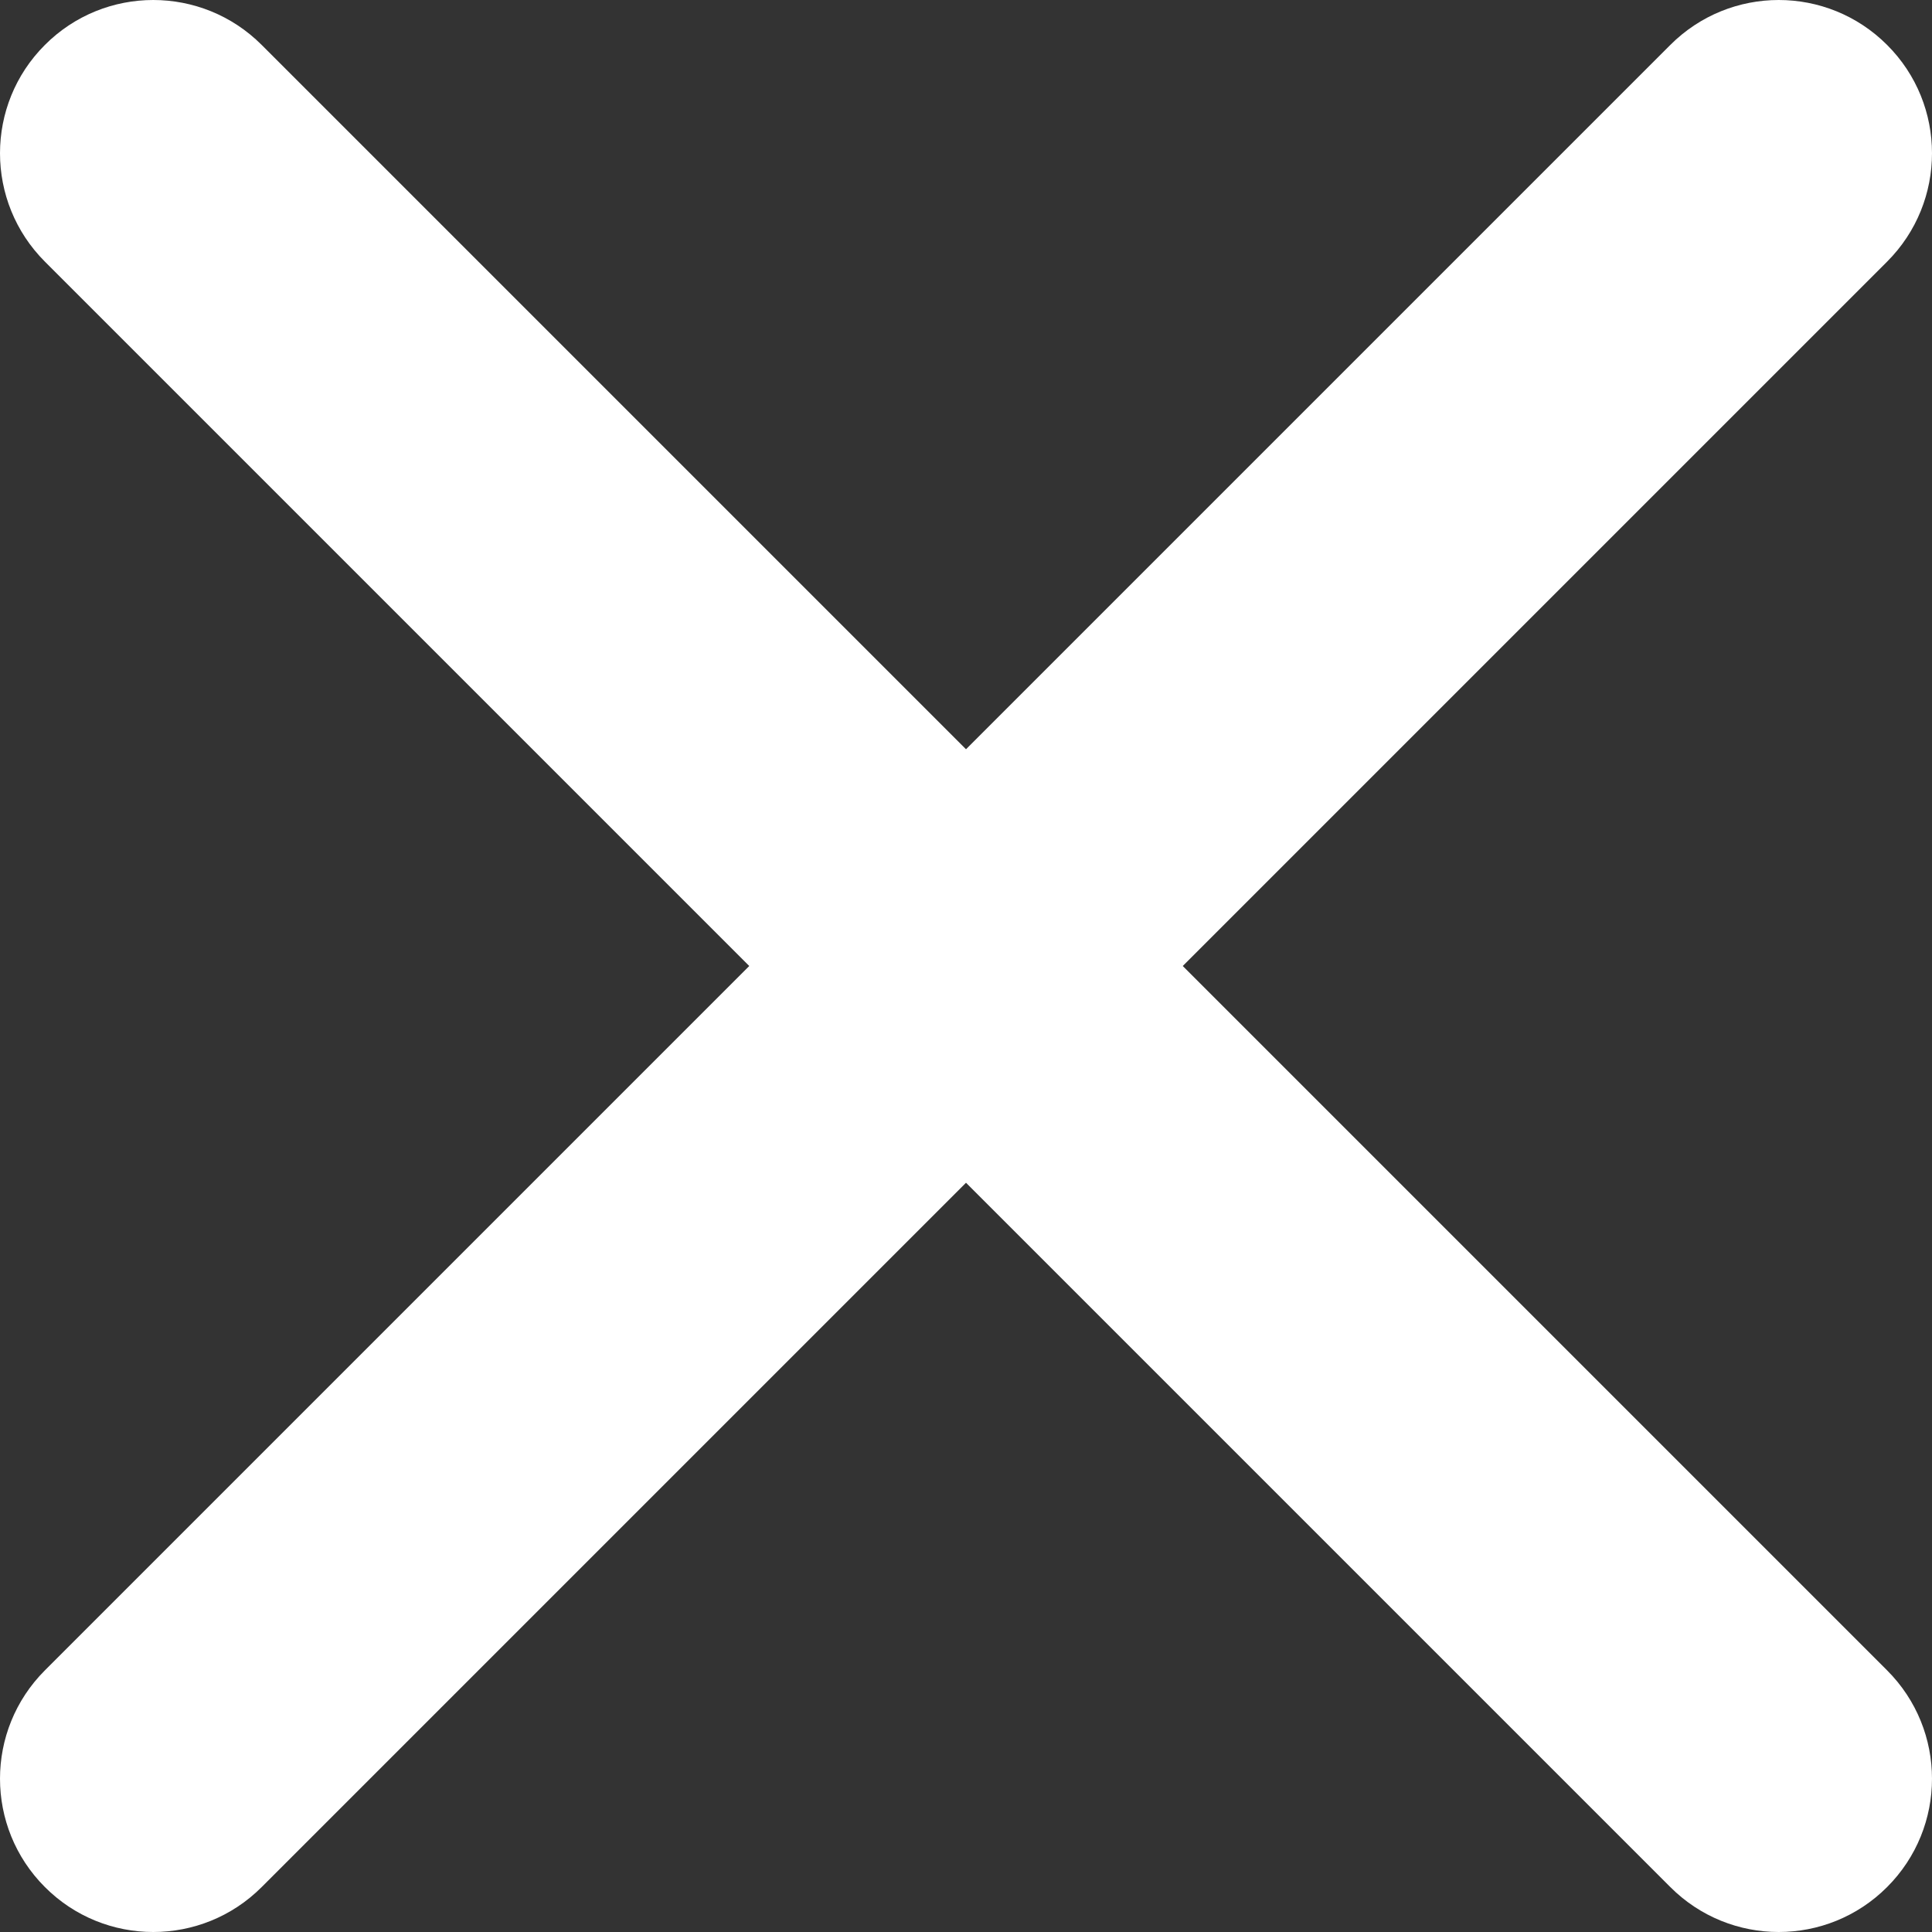 <svg width="16" height="16" viewBox="0 0 16 16" fill="none" xmlns="http://www.w3.org/2000/svg">
  <rect x="0" y="0" width="16" height="16" fill="#333333" stroke="none"/>
  <path fill-rule="evenodd" clip-rule="evenodd" d="M2.167 0.372C1.671 -0.124 0.867 -0.124 0.372 0.372C-0.124 0.867 -0.124 1.671 0.372 2.167L6.205 8L0.372 13.833C-0.124 14.329 -0.124 15.132 0.372 15.628C0.867 16.124 1.671 16.124 2.167 15.628L8 9.795L13.833 15.628C14.329 16.124 15.132 16.124 15.628 15.628C16.124 15.132 16.124 14.329 15.628 13.833L9.795 8L15.628 2.167C16.124 1.671 16.124 0.867 15.628 0.372C15.132 -0.124 14.329 -0.124 13.833 0.372L8 6.205L2.167 0.372Z" fill="white"/>
</svg>
